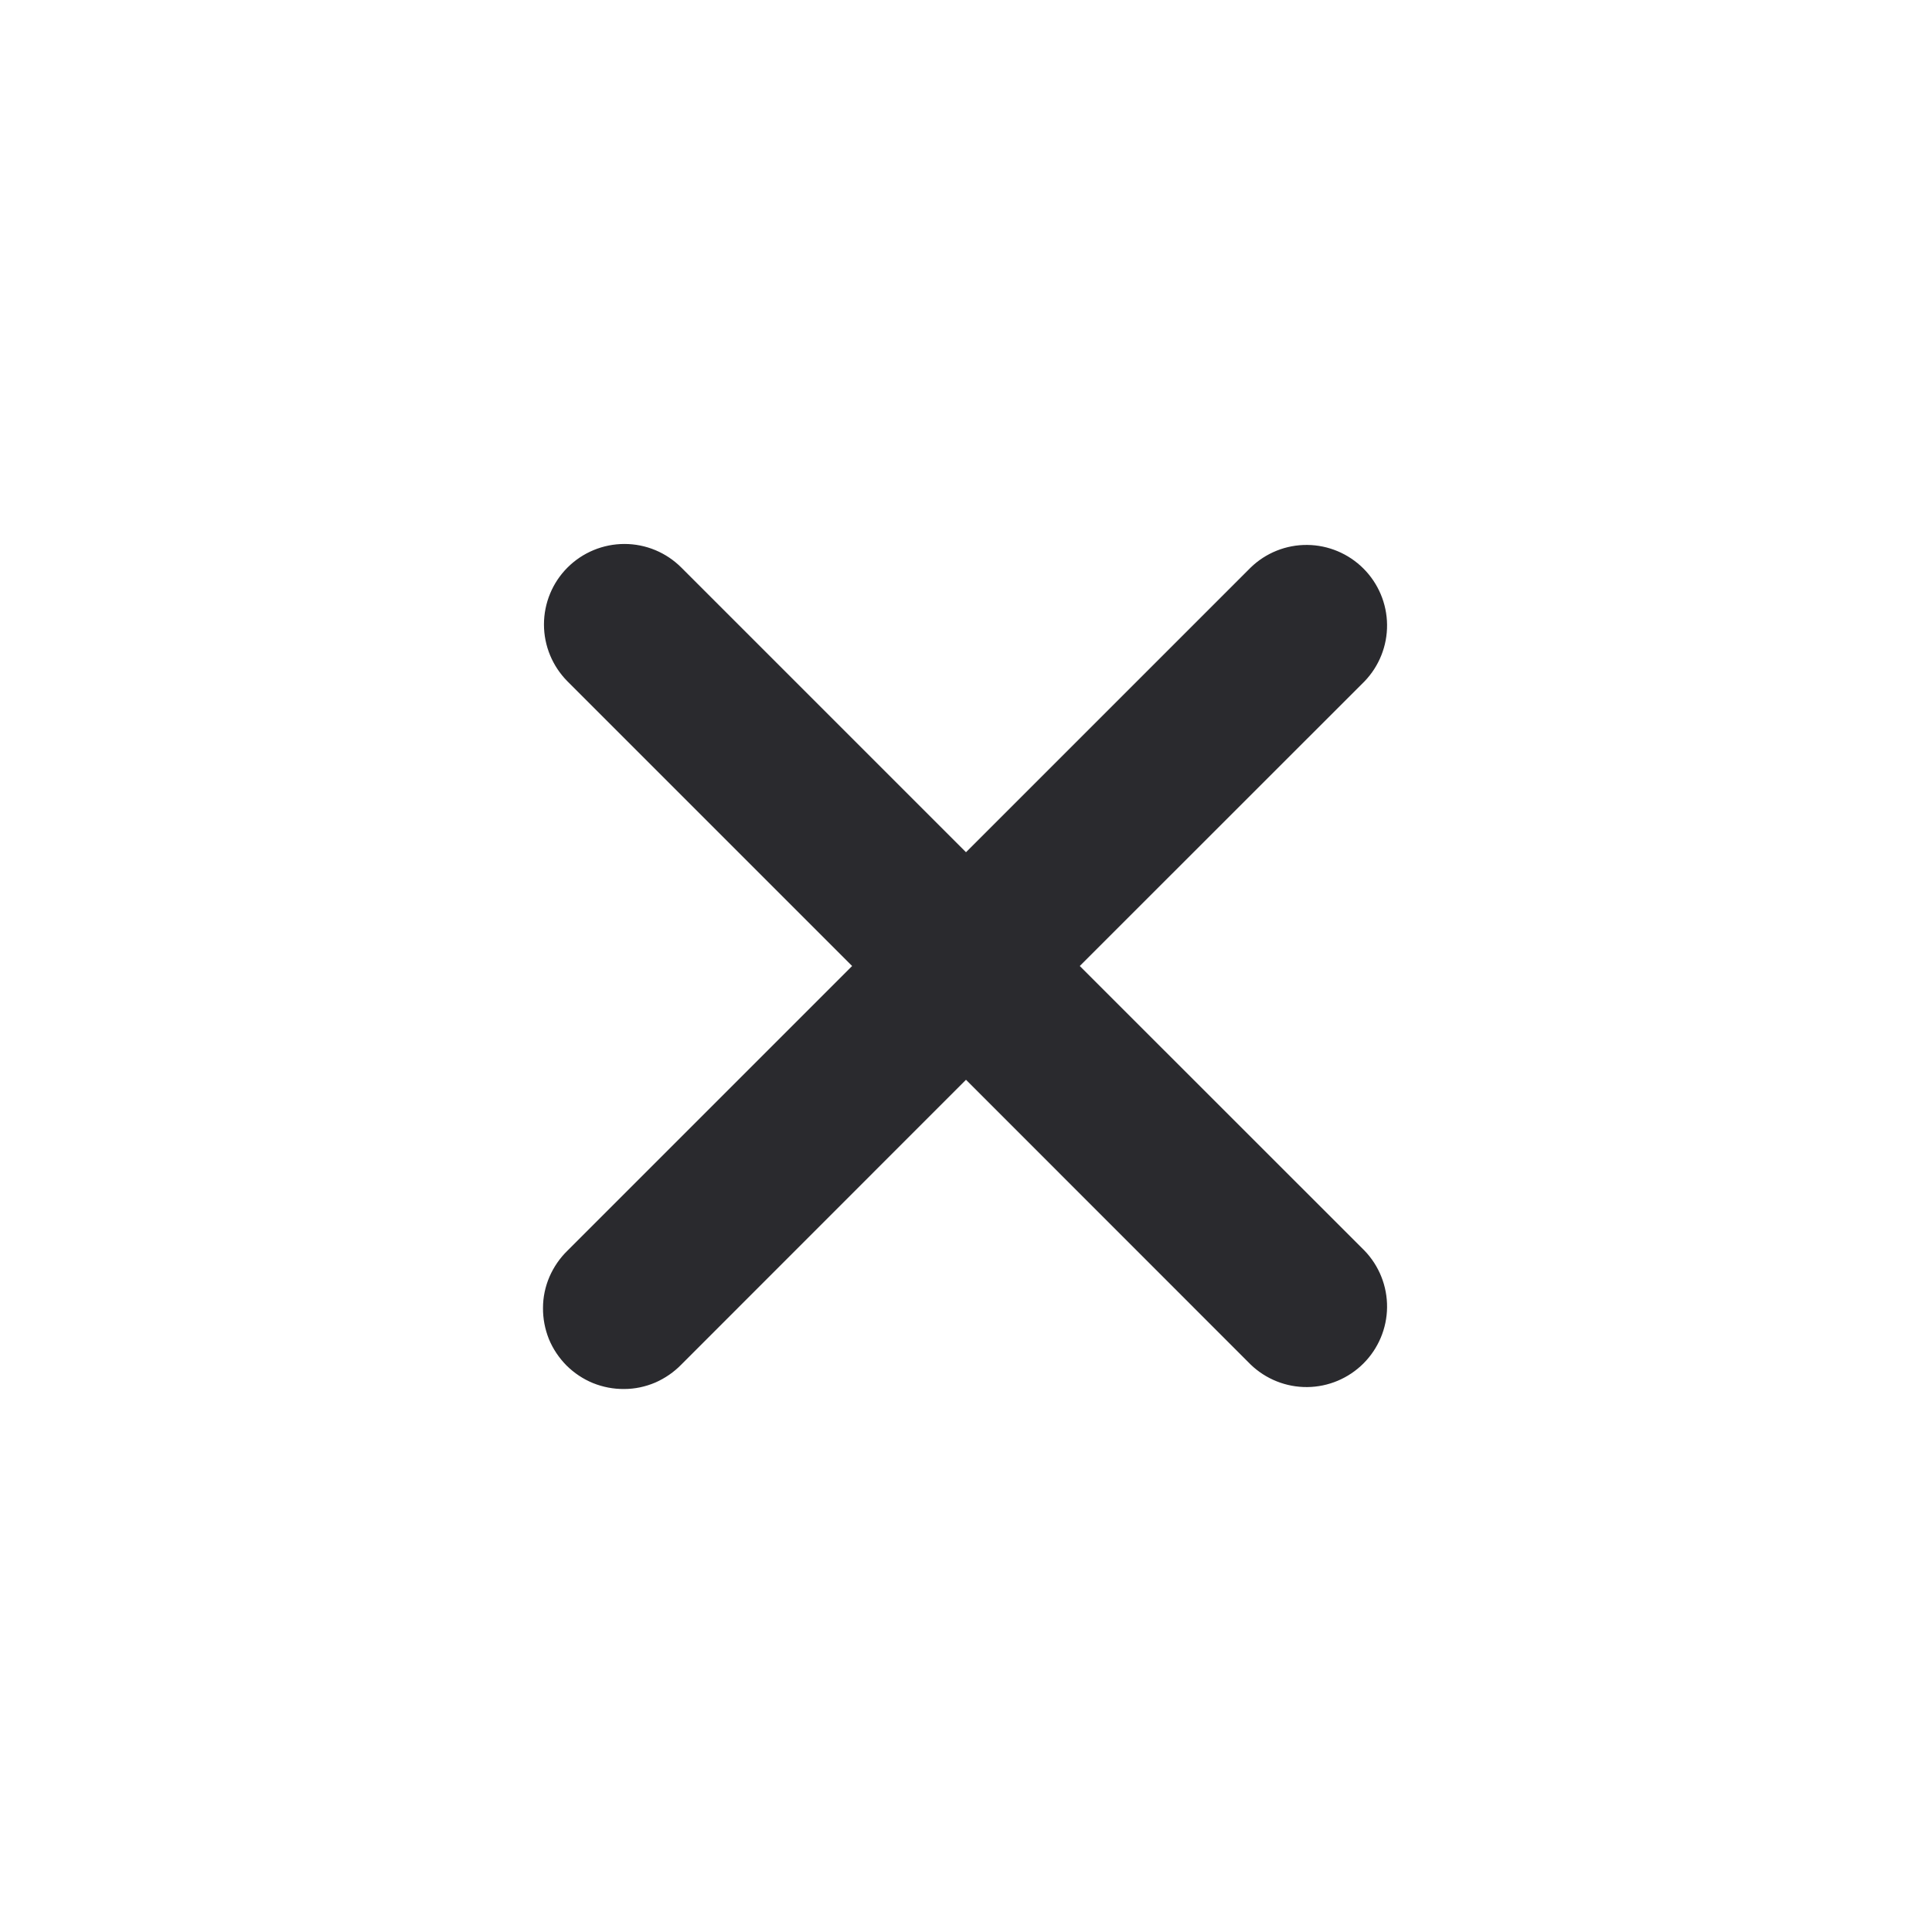 <svg width="18" height="18" viewBox="0 0 18 18" fill="none" xmlns="http://www.w3.org/2000/svg">
<path d="M5.287 5.288C5.147 5.428 5.068 5.619 5.068 5.818C5.068 6.017 5.147 6.207 5.287 6.348L7.939 9L5.287 11.652C5.216 11.721 5.159 11.804 5.119 11.896C5.08 11.987 5.059 12.085 5.059 12.185C5.058 12.285 5.077 12.383 5.114 12.476C5.152 12.568 5.208 12.651 5.278 12.722C5.349 12.792 5.432 12.848 5.525 12.886C5.617 12.923 5.715 12.942 5.815 12.941C5.915 12.941 6.013 12.92 6.105 12.881C6.196 12.841 6.279 12.784 6.348 12.713L9 10.06L11.652 12.713C11.793 12.849 11.983 12.925 12.18 12.923C12.376 12.921 12.564 12.842 12.703 12.703C12.842 12.564 12.921 12.376 12.923 12.18C12.925 11.983 12.849 11.793 12.713 11.652L10.06 9L12.713 6.348C12.849 6.207 12.925 6.017 12.923 5.82C12.921 5.624 12.842 5.436 12.703 5.297C12.564 5.158 12.376 5.079 12.18 5.077C11.983 5.075 11.793 5.151 11.652 5.288L9 7.94L6.348 5.288C6.207 5.147 6.017 5.068 5.818 5.068C5.619 5.068 5.428 5.147 5.287 5.288Z" fill="#2A2A2E"/>
</svg>
